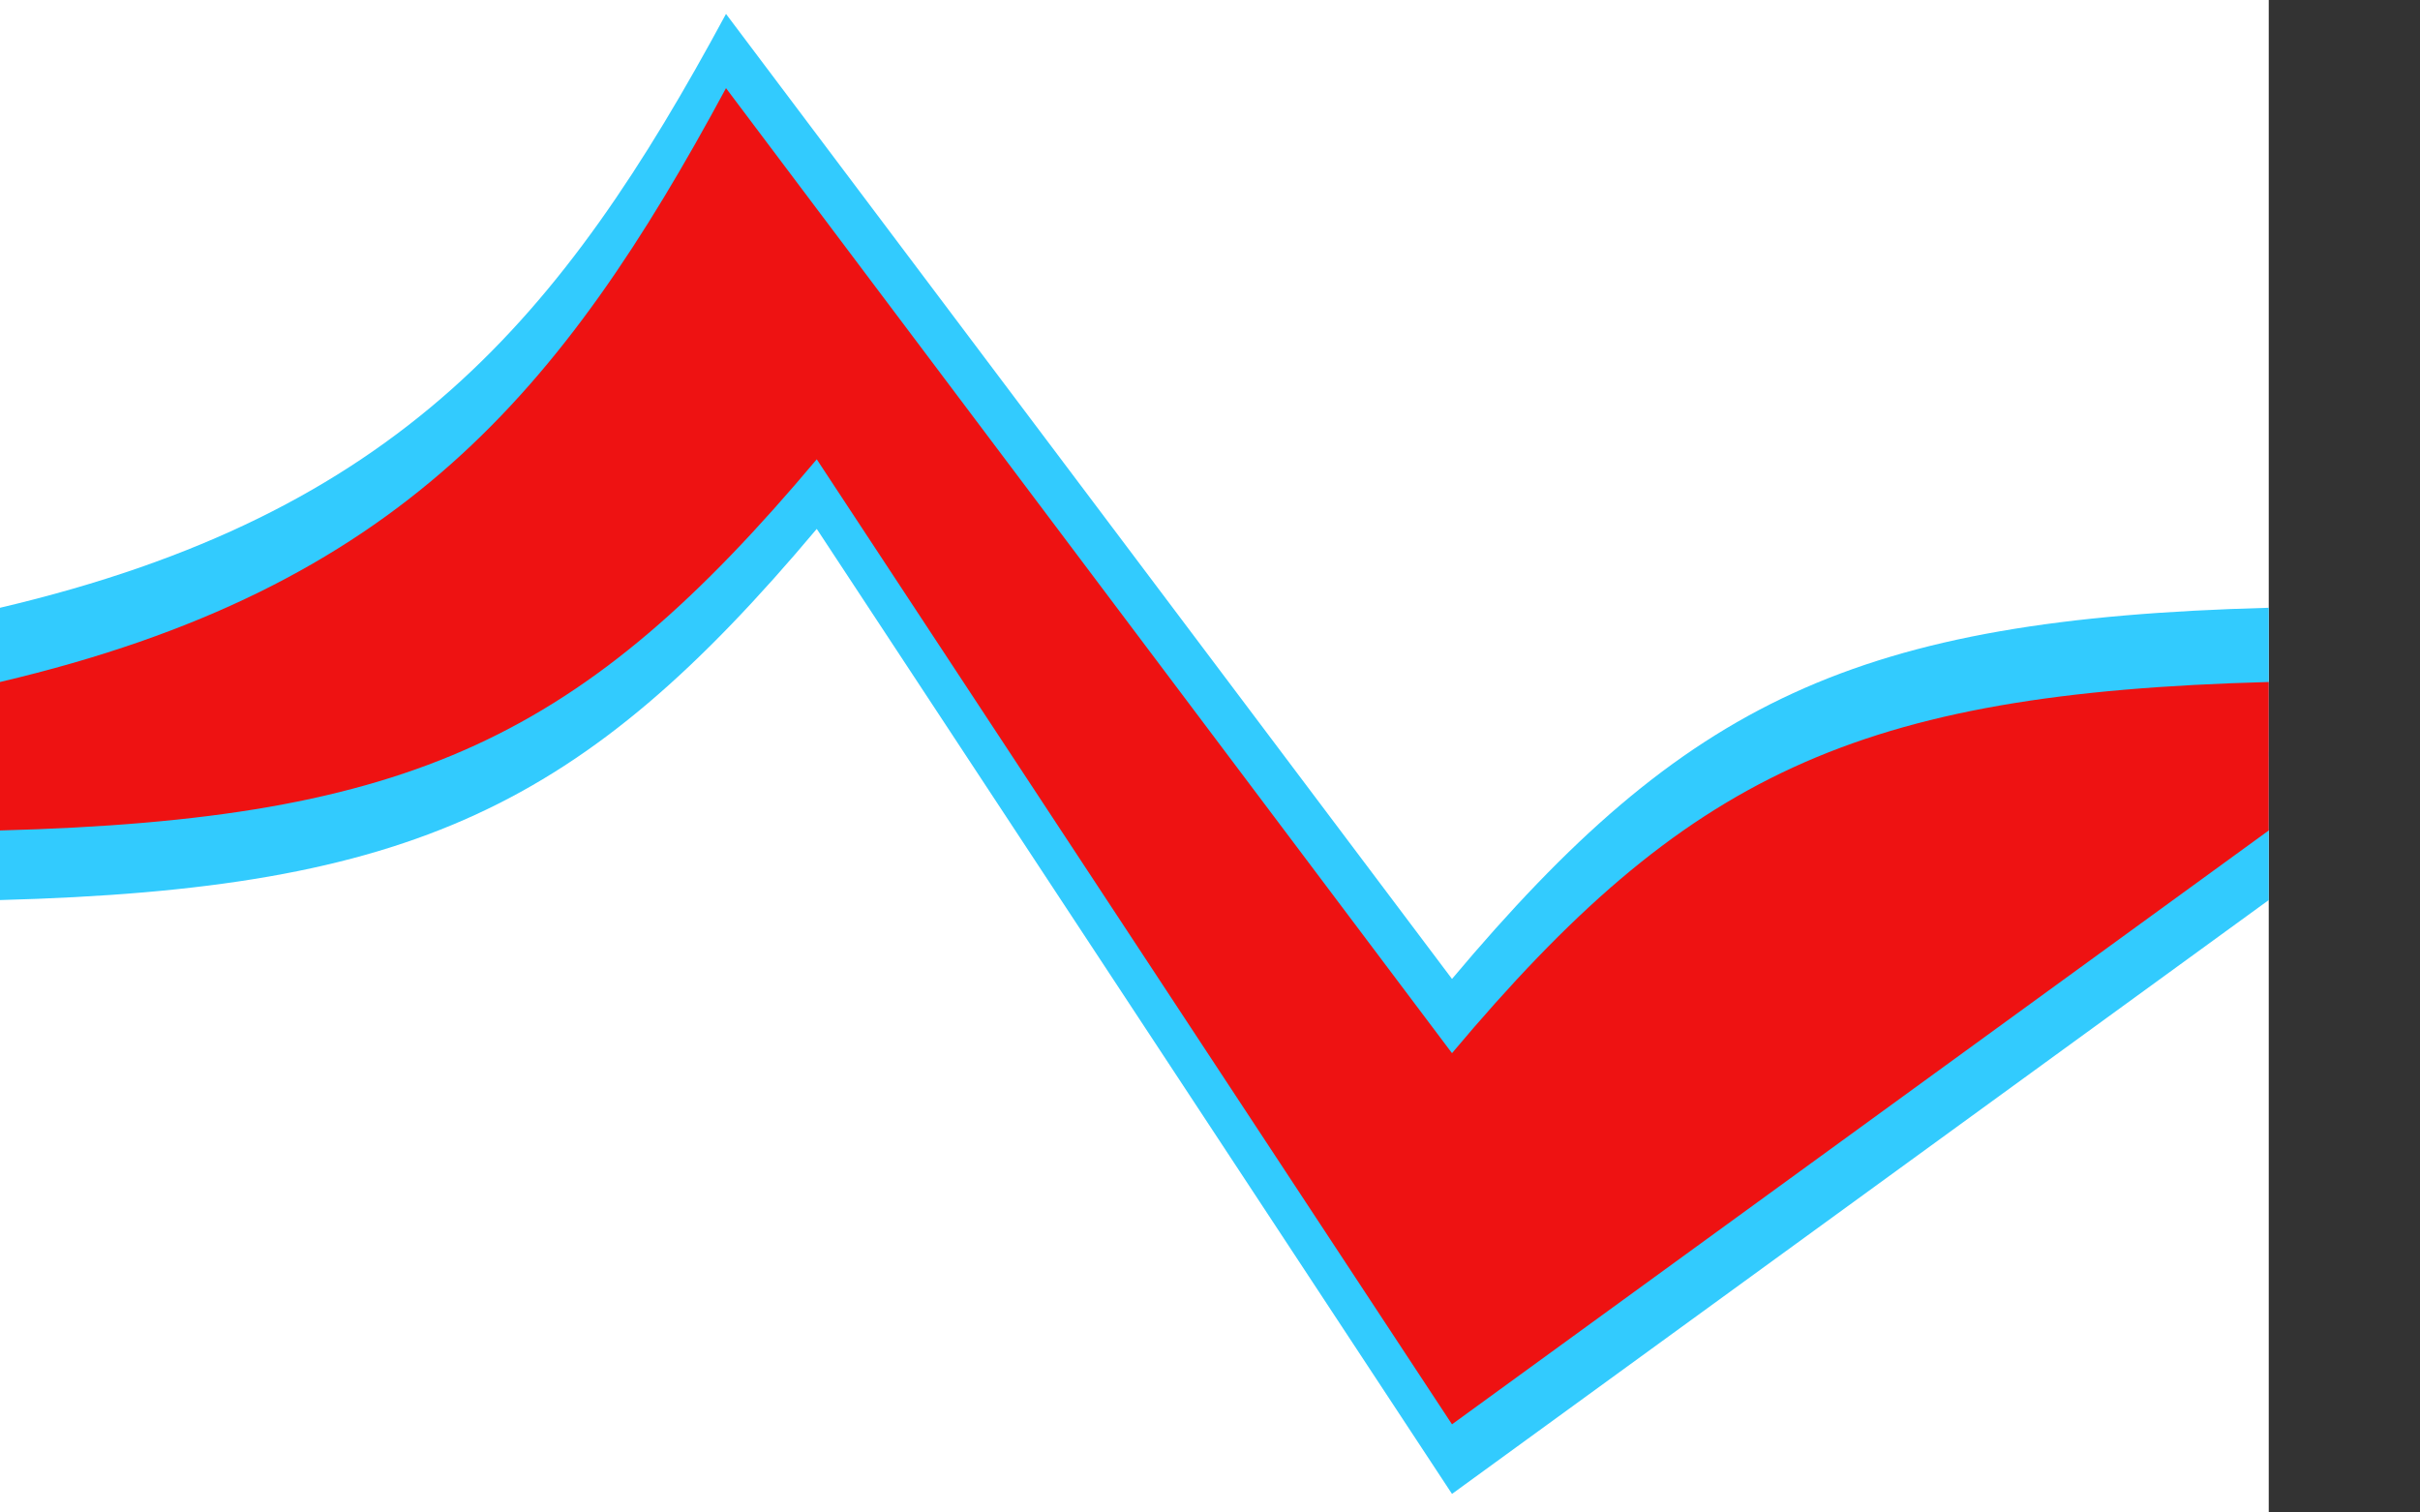 <?xml version="1.0" encoding="UTF-8" standalone="no"?>
<svg
   xmlns:dc="http://purl.org/dc/elements/1.1/"
   xmlns:cc="http://web.resource.org/cc/"
   xmlns:rdf="http://www.w3.org/1999/02/22-rdf-syntax-ns#"
   xmlns:svg="http://www.w3.org/2000/svg"
   xmlns="http://www.w3.org/2000/svg"
   xmlns:sodipodi="http://inkscape.sourceforge.net/DTD/sodipodi-0.dtd"
   xmlns:inkscape="http://www.inkscape.org/namespaces/inkscape"
   width="400pt"
   height="333.33px"
   id="svg1"
   sodipodi:version="0.32"
   inkscape:version="0.42"
   sodipodi:docname="krev.svg"
   sodipodi:docbase="/Users/daniel/Desktop/test">
  <rect width="100%" height="100%" fill="#333333" stroke="none"/>
  <defs
     id="defs37" />
  <sodipodi:namedview
     id="base"
     pagecolor="#ffffff"
     bordercolor="#666666"
     borderopacity="1.0"
     inkscape:pageopacity="0.0"
     inkscape:pageshadow="2"
     inkscape:zoom="1.0320104"
     inkscape:cx="250.00000"
     inkscape:cy="166.66499"
     inkscape:window-width="743"
     inkscape:window-height="507"
     inkscape:window-x="15"
     inkscape:window-y="84"
     inkscape:current-layer="svg1" />
  <rect
     style="fill:#ffffff;fill-opacity:1;fill-rule:evenodd;stroke:#000000;stroke-width:0;stroke-linecap:butt;stroke-linejoin:miter;stroke-miterlimit:4;stroke-opacity:1"
     id="rect2225"
     width="500"
     height="333.33"
     x="0"
     y="0" />
  <path
     style="fill:#32cbfe;fill-opacity:1;stroke:none"
     d="M 160,34.764 C 123.859,101.74 87.991,144.954 0,165.643 L 0,198.362 C 90.988,195.924 128.454,177.906 180,116.563 L 320,329.24 L 500,198.362 L 500,165.643 C 409.012,168.08 371.546,186.099 320,247.441 L 160,34.764 z "
     id="path1600" />
  <path
     style="fill:#32cbfe;fill-opacity:1;stroke:none"
     d="M 160,3.067 C 123.859,70.043 87.991,113.257 0,133.946 L 0,166.665 C 90.988,164.227 128.454,146.209 180,84.866 L 320,297.543 L 500,166.665 L 500,133.946 C 409.012,136.383 371.546,154.402 320,215.744 L 160,3.067 z "
     id="path2224" />
  <path
     style="fill:#ee1212;stroke:none"
     d="M 160,19.427 C 123.859,86.403 87.991,129.617 0,150.305 L 0,183.025 C 90.988,180.587 128.454,162.569 180,101.226 L 320,313.903 L 500,183.025 L 500,150.305 C 409.012,152.743 371.546,170.761 320,232.104 L 160,19.427 z "
     id="path7" />
</svg>
